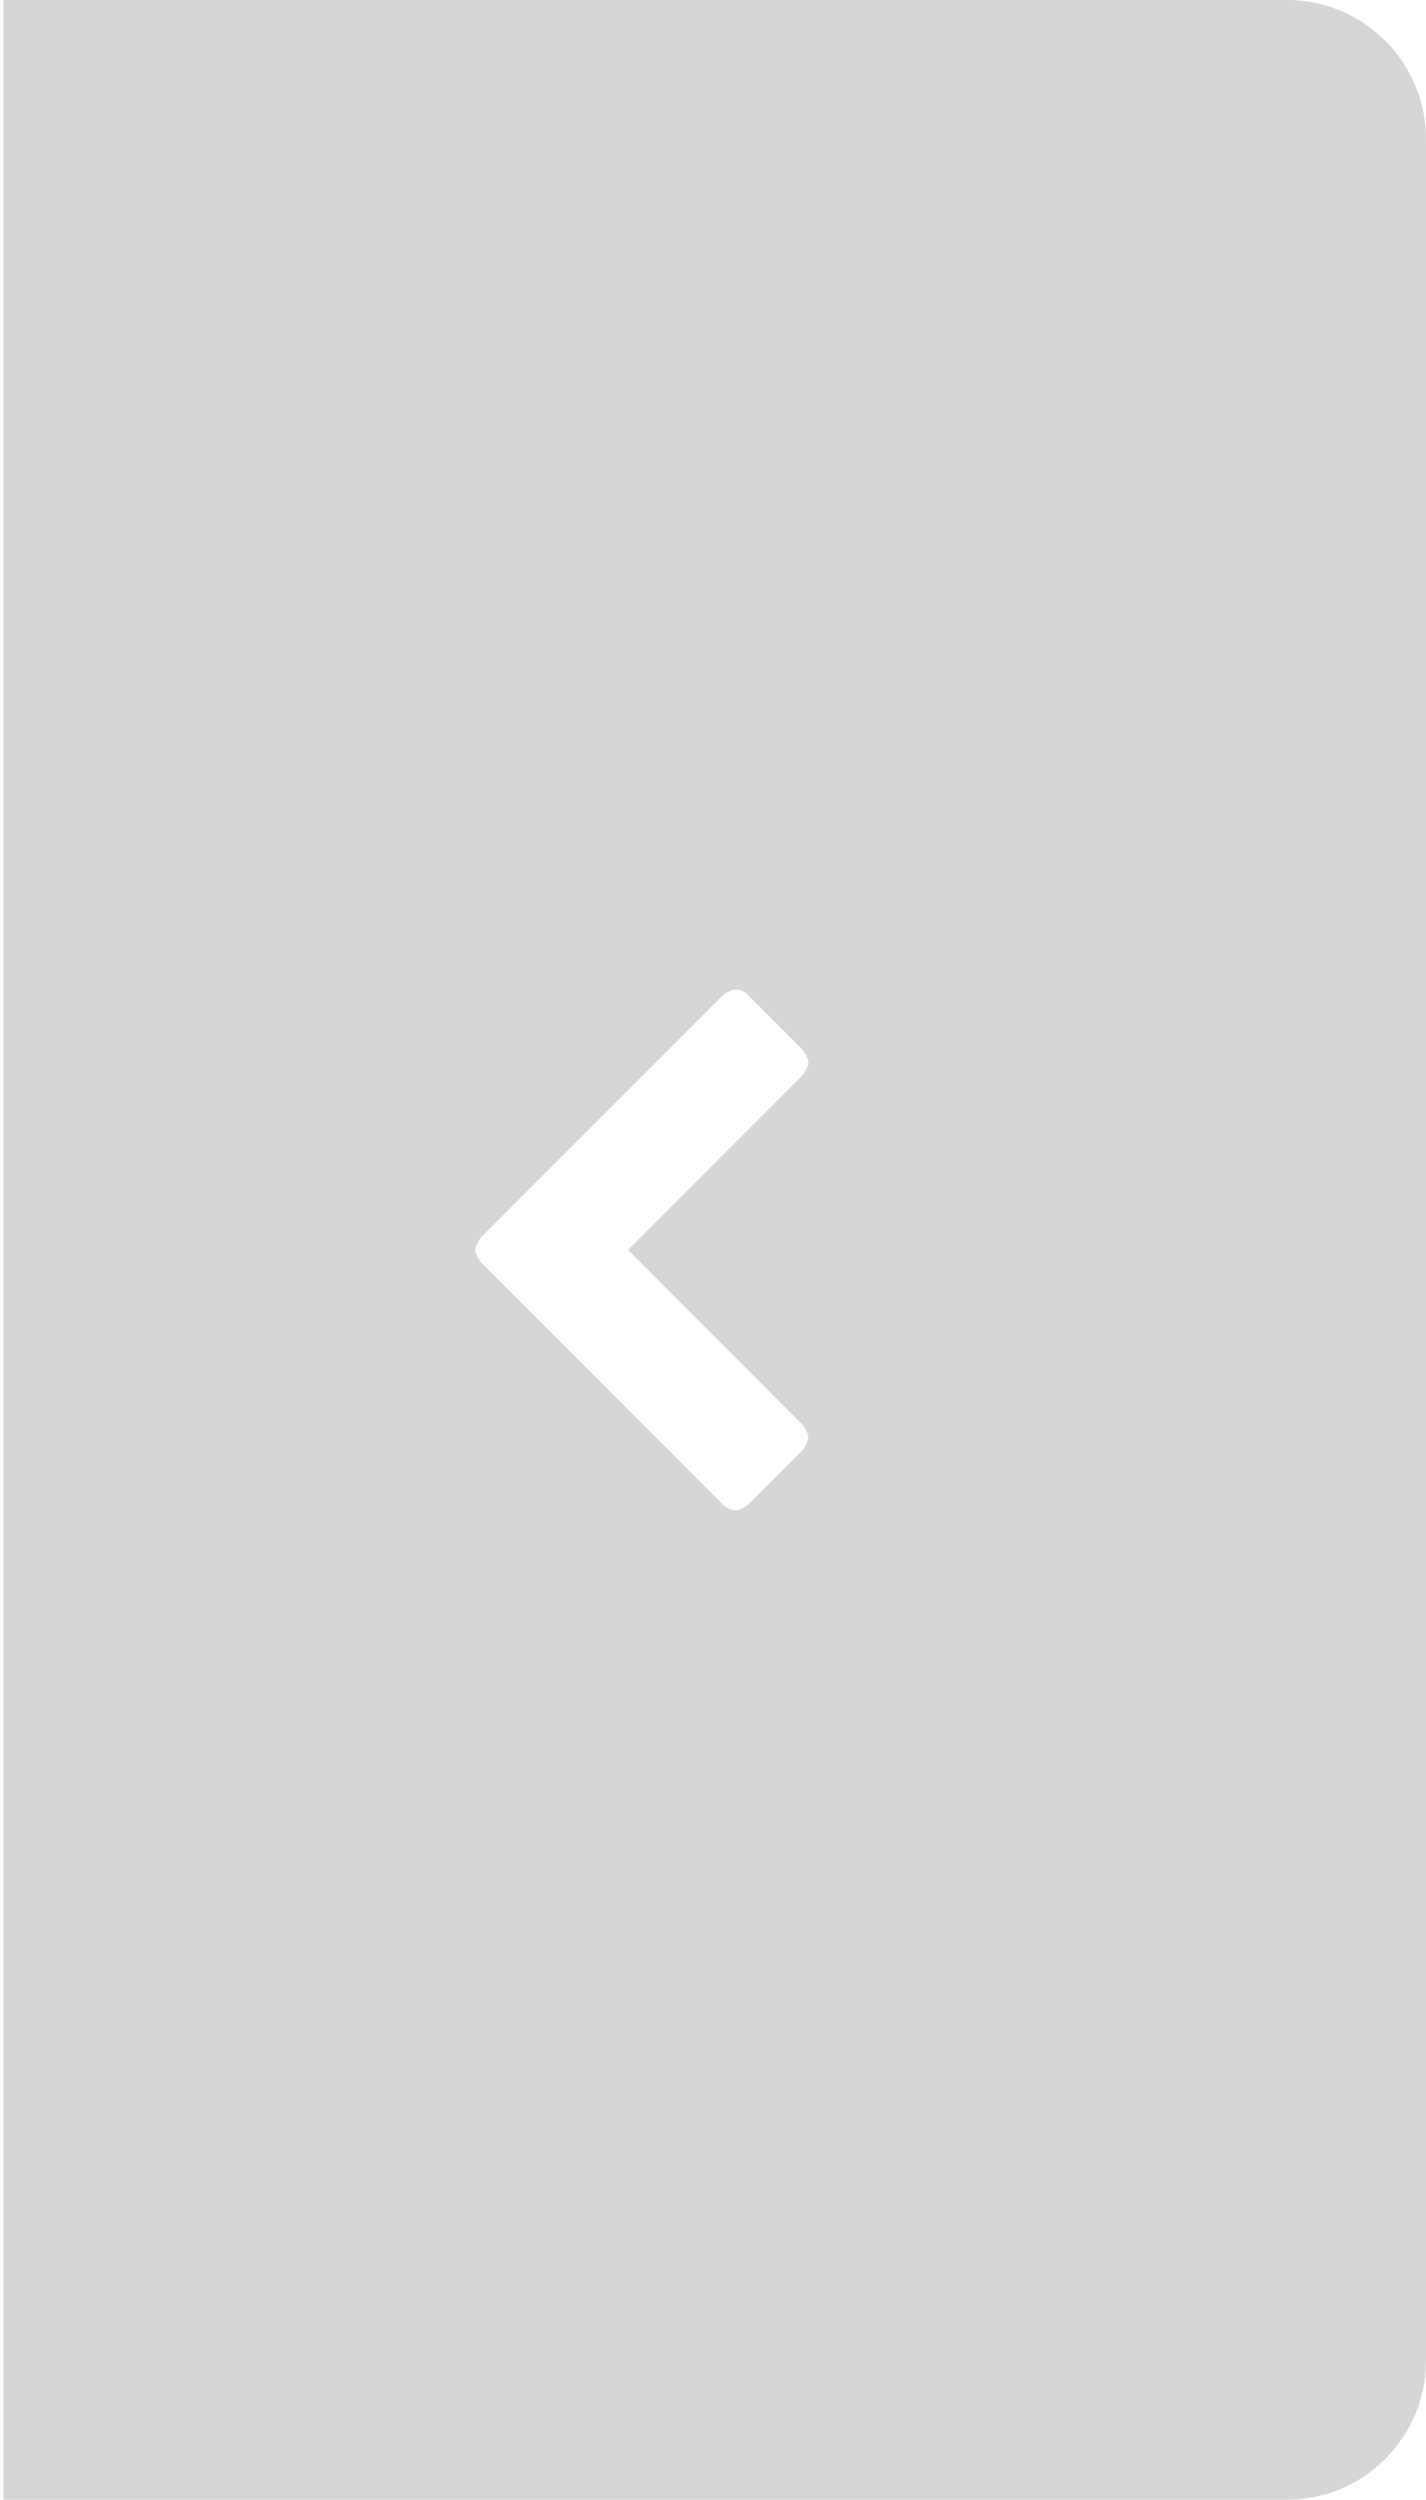 <?xml version="1.0" encoding="utf-8"?>
<!-- Generator: Adobe Illustrator 22.0.1, SVG Export Plug-In . SVG Version: 6.00 Build 0)  -->
<svg version="1.1" id="Layer_1" xmlns="http://www.w3.org/2000/svg" xmlns:xlink="http://www.w3.org/1999/xlink" x="0px" y="0px"
	 viewBox="0 0 41.1 72" style="enable-background:new 0 0 41.1 72;" xml:space="preserve">
<style type="text/css">
	.st0{fill:#D8D5D5;}
</style>
<path class="st0" d="M37.1,0h-37v72h37c2.2,0,4-1.8,4-4V4C41.1,1.8,39.3,0,37.1,0z M23.1,41c0.1,0.1,0.2,0.3,0.2,0.4
	s-0.1,0.3-0.2,0.4l-1.5,1.5c-0.1,0.1-0.3,0.2-0.4,0.2c-0.2,0-0.3-0.1-0.4-0.2l-6.9-6.9c-0.1-0.1-0.2-0.3-0.2-0.4s0.1-0.3,0.2-0.4
	l6.9-6.9c0.1-0.1,0.3-0.2,0.4-0.2c0.2,0,0.3,0.1,0.4,0.2l1.5,1.5c0.1,0.1,0.2,0.3,0.2,0.4s-0.1,0.3-0.2,0.4L18.1,36L23.1,41z"/>
</svg>
